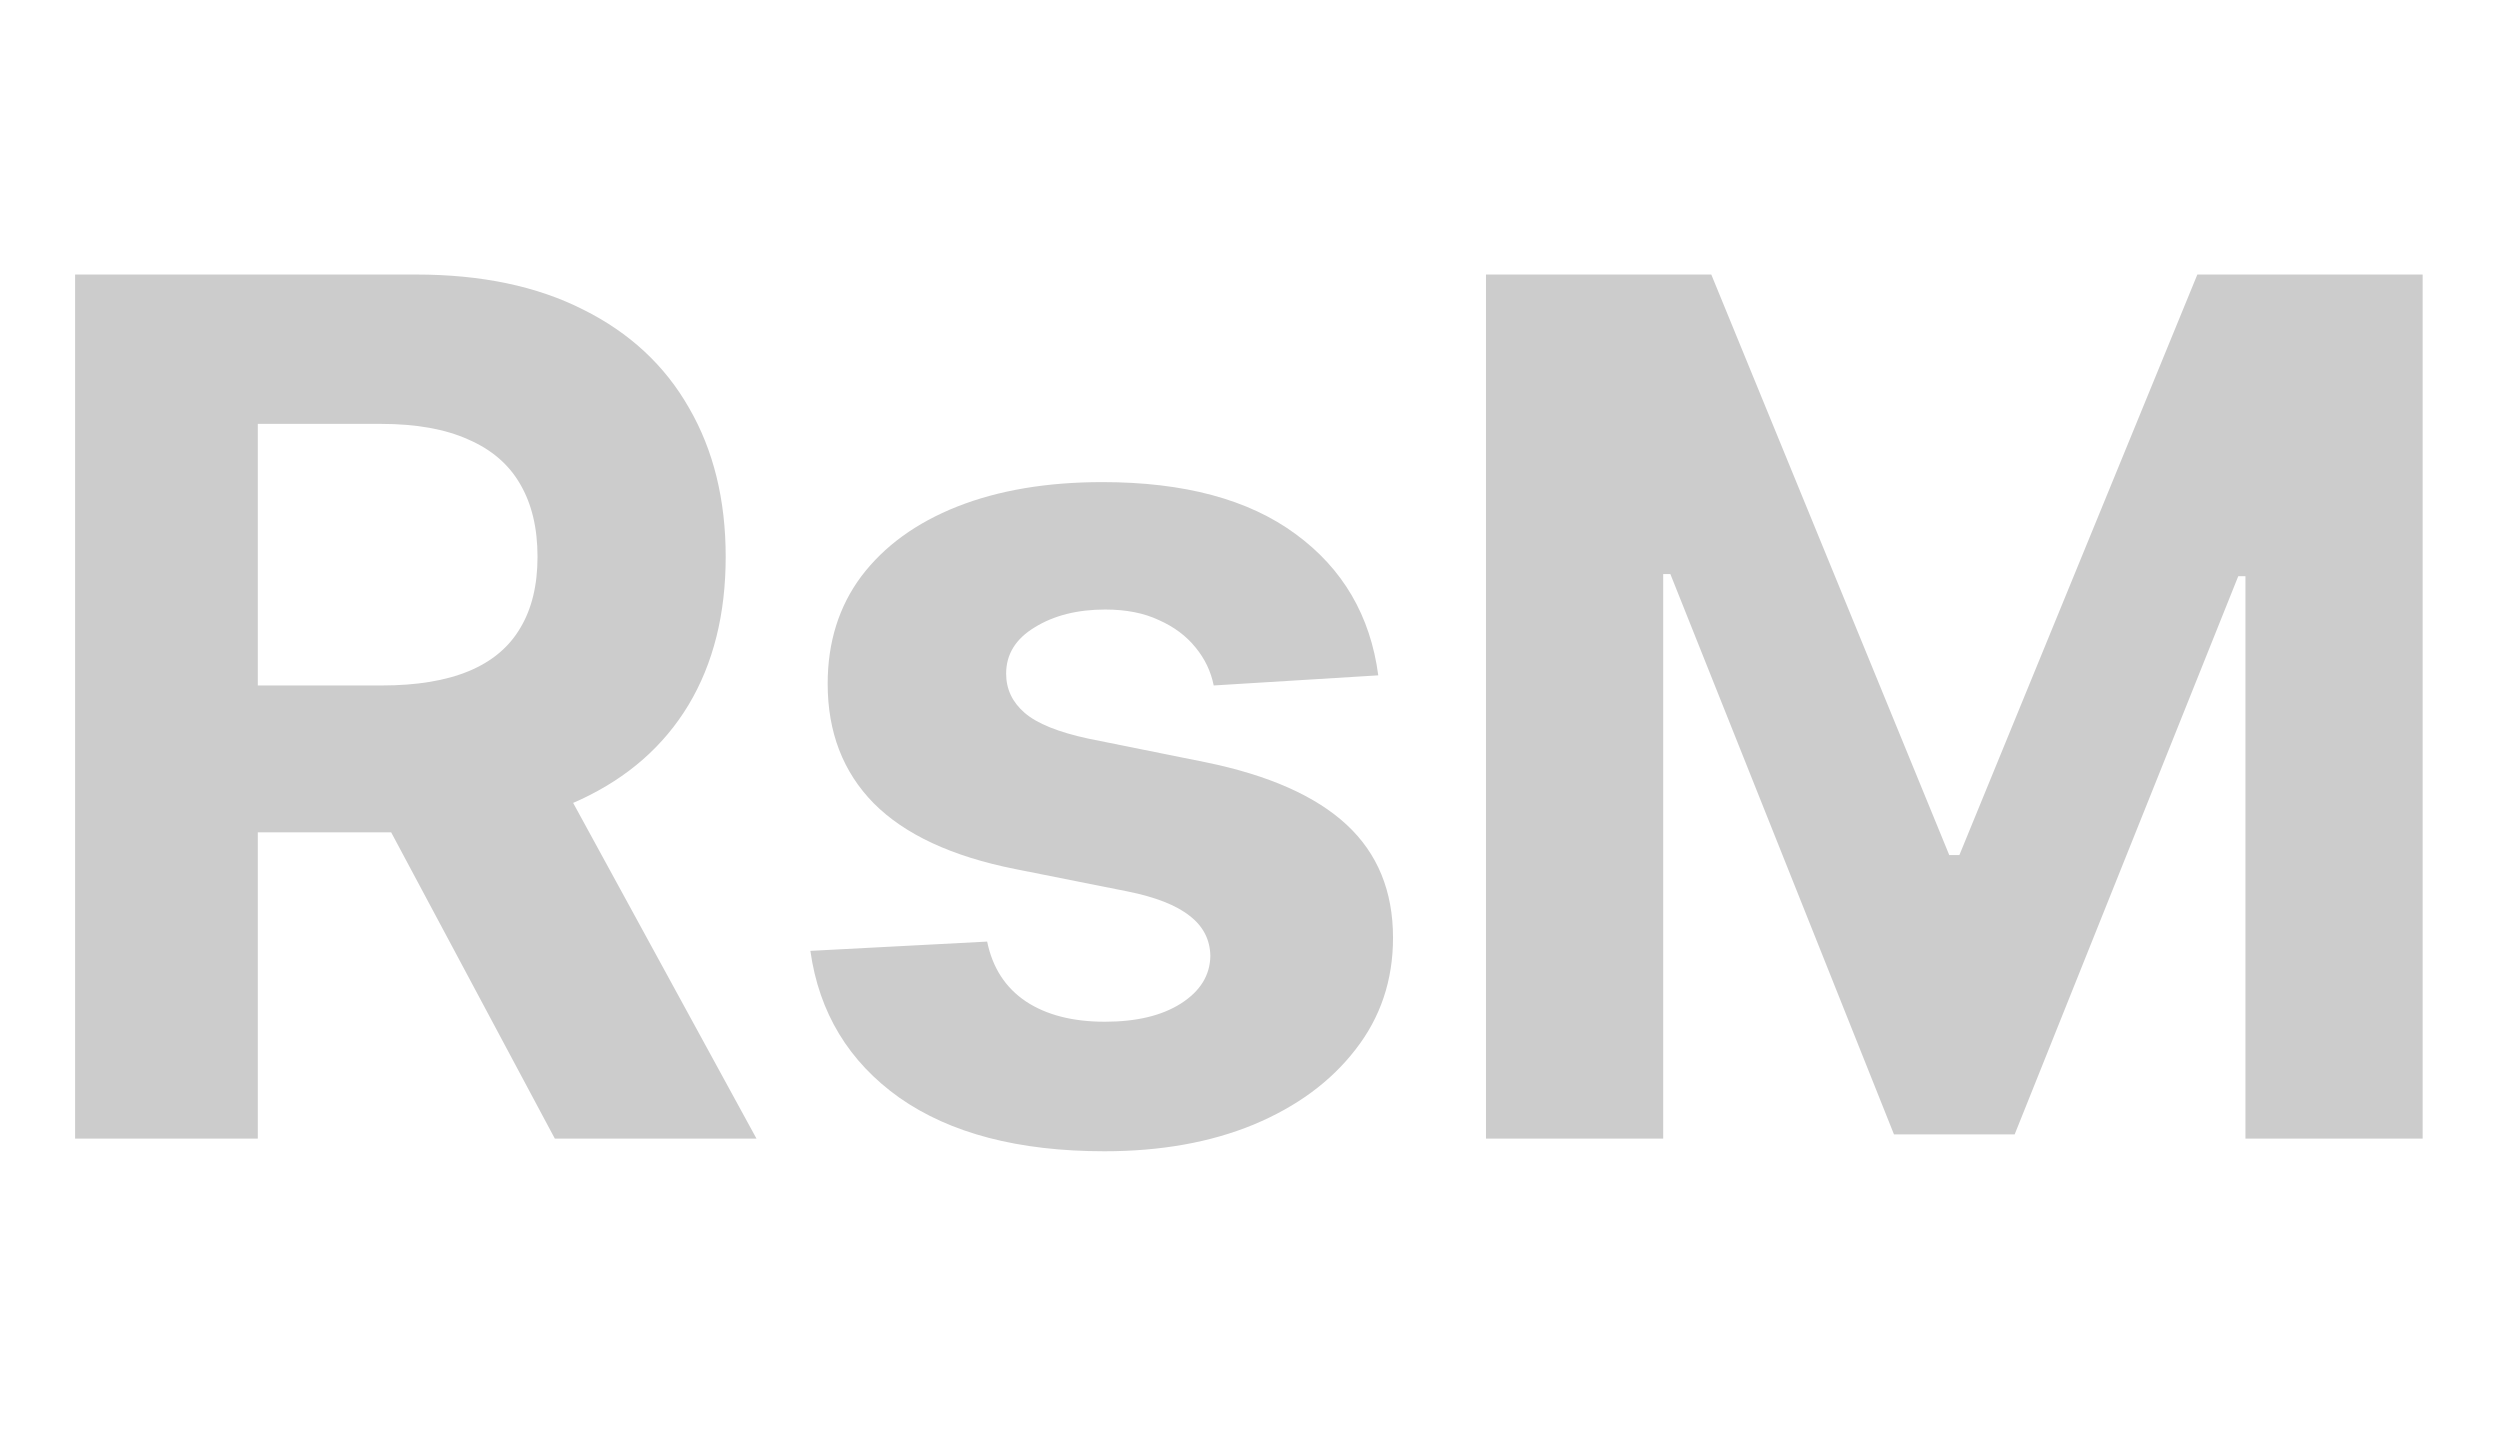 <svg width="101" height="58" viewBox="0 0 101 58" fill="none" xmlns="http://www.w3.org/2000/svg">
<path d="M60.034 11.091H69.136L78.75 34.545H79.159L88.773 11.091H97.875V46H90.716V23.278H90.426L81.392 45.83H76.517L67.483 23.193H67.193V46H60.034V11.091Z" fill="#CCCCCC"/>
<path d="M3.034 46V11.091H16.807C19.443 11.091 21.693 11.562 23.557 12.506C25.432 13.438 26.858 14.761 27.835 16.477C28.824 18.182 29.318 20.188 29.318 22.494C29.318 24.812 28.818 26.807 27.818 28.477C26.818 30.136 25.369 31.409 23.472 32.295C21.585 33.182 19.301 33.625 16.619 33.625H7.398V27.693H15.426C16.835 27.693 18.006 27.5 18.938 27.114C19.869 26.727 20.562 26.148 21.017 25.375C21.483 24.602 21.716 23.642 21.716 22.494C21.716 21.335 21.483 20.358 21.017 19.562C20.562 18.767 19.864 18.165 18.921 17.756C17.989 17.335 16.812 17.125 15.392 17.125H10.415V46H3.034ZM21.886 30.114L30.562 46H22.415L13.926 30.114H21.886Z" fill="#CCCCCC"/>
<path d="M55.682 27.284L49.034 27.693C48.92 27.125 48.676 26.614 48.301 26.159C47.926 25.693 47.432 25.324 46.818 25.051C46.216 24.767 45.494 24.625 44.653 24.625C43.528 24.625 42.58 24.864 41.807 25.341C41.034 25.807 40.648 26.432 40.648 27.216C40.648 27.841 40.898 28.369 41.398 28.801C41.898 29.233 42.756 29.579 43.972 29.841L48.71 30.796C51.256 31.318 53.153 32.159 54.403 33.318C55.653 34.477 56.278 36 56.278 37.886C56.278 39.602 55.773 41.108 54.761 42.403C53.761 43.699 52.386 44.71 50.636 45.438C48.898 46.153 46.892 46.511 44.619 46.511C41.153 46.511 38.392 45.79 36.335 44.347C34.29 42.892 33.091 40.915 32.739 38.415L39.881 38.04C40.097 39.097 40.619 39.903 41.449 40.46C42.278 41.006 43.341 41.278 44.636 41.278C45.909 41.278 46.932 41.034 47.705 40.545C48.489 40.045 48.886 39.403 48.898 38.619C48.886 37.96 48.608 37.42 48.062 37C47.517 36.568 46.676 36.239 45.54 36.011L41.006 35.108C38.449 34.597 36.545 33.71 35.295 32.449C34.057 31.188 33.438 29.579 33.438 27.625C33.438 25.943 33.892 24.494 34.801 23.278C35.722 22.062 37.011 21.125 38.67 20.466C40.341 19.807 42.295 19.477 44.534 19.477C47.841 19.477 50.443 20.176 52.341 21.574C54.25 22.972 55.364 24.875 55.682 27.284Z" fill="#CCCCCC"/>
</svg>

